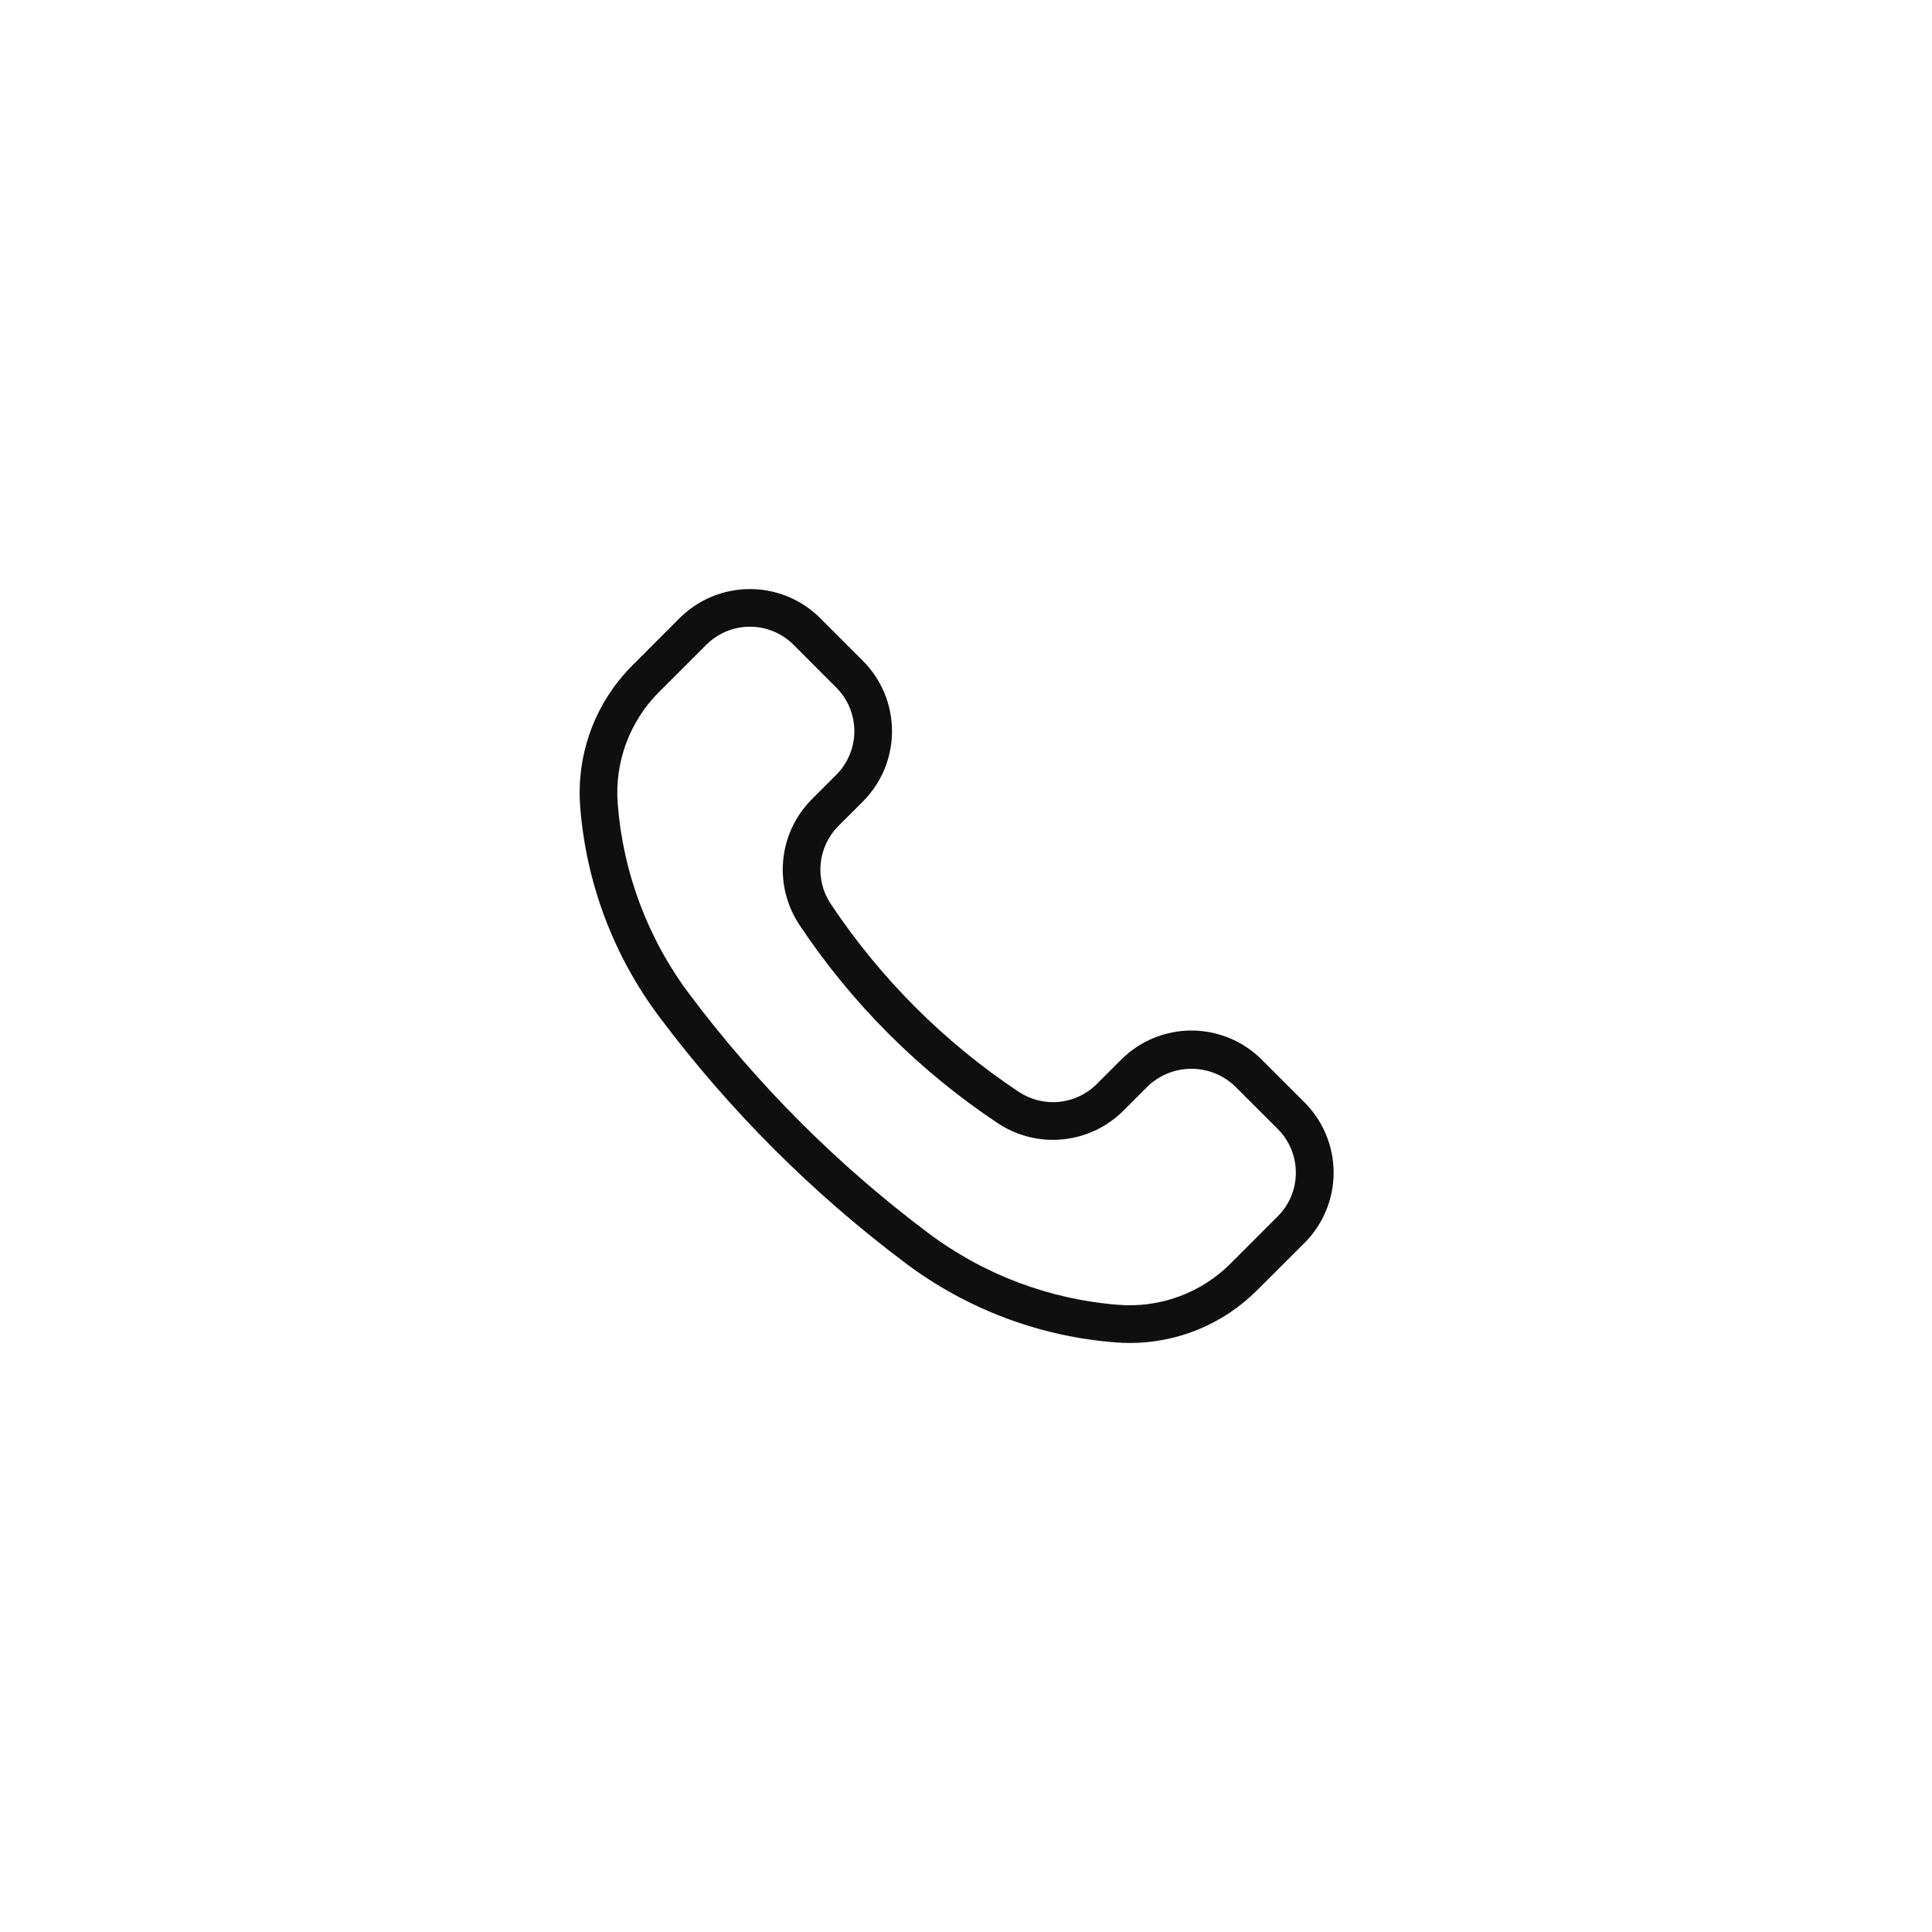 <svg width="40" height="40" viewBox="0 0 40 40" fill="none" xmlns="http://www.w3.org/2000/svg">
<rect width="40" height="40" fill="white"/>
<g clip-path="url(#clip0_402_5964)">
<path d="M23.395 27.805C23.299 27.805 23.204 27.801 23.108 27.794C21.529 27.674 20.018 27.105 18.752 26.155C16.819 24.705 15.101 22.987 13.651 21.054C12.701 19.787 12.133 18.276 12.012 16.698C11.971 16.162 12.046 15.623 12.232 15.119C12.419 14.615 12.712 14.157 13.093 13.777L14.07 12.798C14.457 12.412 14.98 12.196 15.526 12.196C16.072 12.196 16.595 12.412 16.981 12.798L17.866 13.683C18.057 13.874 18.208 14.101 18.312 14.351C18.415 14.6 18.468 14.868 18.468 15.138C18.468 15.408 18.415 15.676 18.312 15.926C18.208 16.175 18.057 16.402 17.866 16.594L17.358 17.101C17.15 17.31 17.02 17.585 16.991 17.879C16.962 18.172 17.035 18.467 17.199 18.713C18.226 20.256 19.549 21.58 21.093 22.606C21.339 22.769 21.634 22.842 21.927 22.813C22.221 22.784 22.496 22.654 22.705 22.446L23.212 21.939C23.404 21.748 23.63 21.596 23.88 21.493C24.13 21.39 24.398 21.336 24.668 21.336C24.938 21.336 25.206 21.39 25.456 21.493C25.705 21.596 25.932 21.748 26.123 21.939L27.008 22.823C27.199 23.015 27.351 23.241 27.454 23.491C27.558 23.741 27.611 24.009 27.611 24.279C27.611 24.549 27.558 24.817 27.454 25.067C27.351 25.316 27.199 25.543 27.008 25.734L26.028 26.712C25.682 27.058 25.272 27.333 24.82 27.521C24.368 27.708 23.884 27.805 23.395 27.805ZM15.526 12.976C15.358 12.975 15.192 13.008 15.037 13.072C14.882 13.137 14.741 13.231 14.622 13.35L13.643 14.329C13.342 14.629 13.111 14.991 12.963 15.39C12.816 15.789 12.756 16.214 12.789 16.638C12.899 18.069 13.414 19.438 14.275 20.585C15.681 22.459 17.346 24.124 19.219 25.529C20.367 26.391 21.736 26.906 23.167 27.016C23.59 27.048 24.016 26.988 24.415 26.841C24.813 26.694 25.175 26.462 25.476 26.162L26.455 25.182C26.695 24.943 26.829 24.618 26.829 24.279C26.829 23.94 26.695 23.615 26.455 23.375L25.57 22.491C25.327 22.258 25.003 22.128 24.667 22.128C24.33 22.128 24.007 22.258 23.763 22.491L23.256 22.998C22.919 23.334 22.477 23.543 22.003 23.589C21.53 23.636 21.055 23.518 20.659 23.255C19.03 22.172 17.633 20.775 16.55 19.146C16.287 18.75 16.169 18.275 16.216 17.802C16.262 17.329 16.471 16.886 16.807 16.549L17.314 16.042C17.554 15.802 17.688 15.477 17.688 15.138C17.688 14.8 17.554 14.475 17.314 14.235L16.43 13.35C16.311 13.231 16.17 13.137 16.015 13.073C15.86 13.008 15.694 12.975 15.526 12.976Z" fill="#0F0F0F"/>
</g>
<defs>
<clipPath id="clip0_402_5964">
<rect width="16" height="15.61" fill="white" transform="translate(12 12.195)"/>
</clipPath>
</defs>
</svg>
